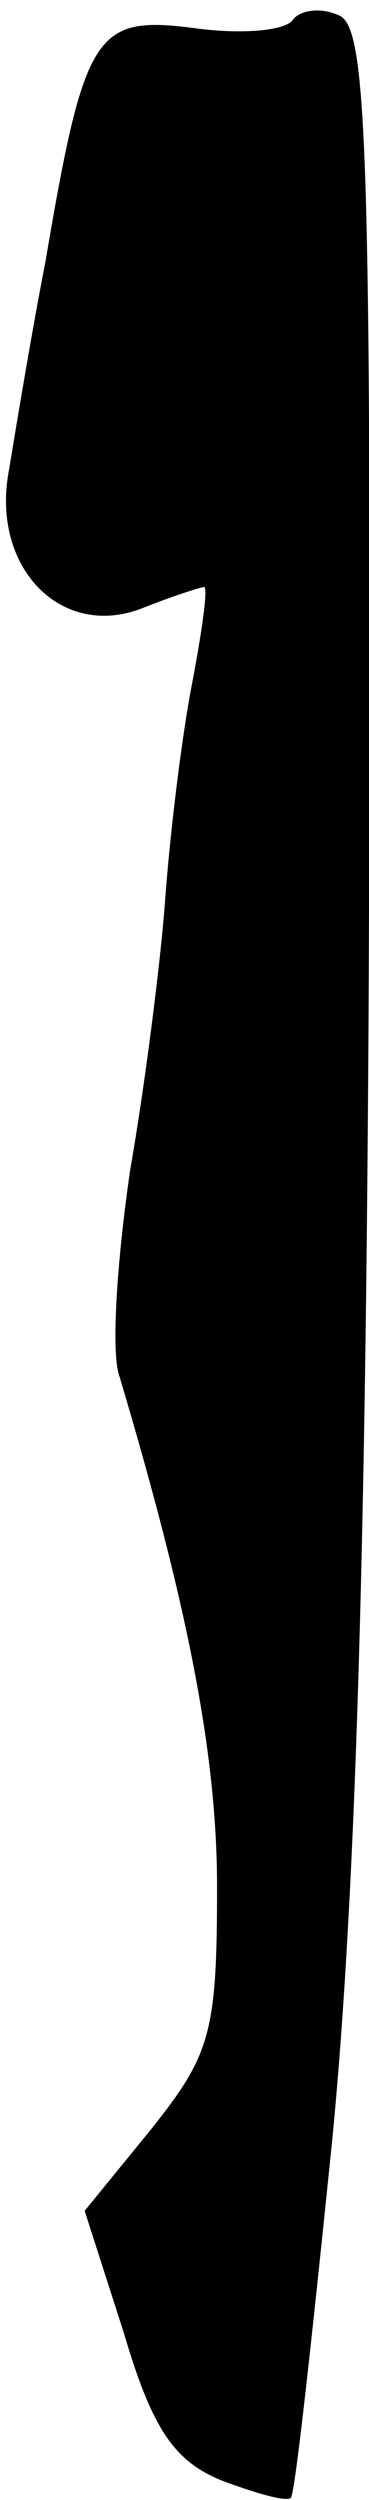 <?xml version="1.0" standalone="no"?>
<!DOCTYPE svg PUBLIC "-//W3C//DTD SVG 20010904//EN"
 "http://www.w3.org/TR/2001/REC-SVG-20010904/DTD/svg10.dtd">
<svg version="1.0" xmlns="http://www.w3.org/2000/svg"
 width="17pt" height="115pt" viewBox="0 0 17 115"
 preserveAspectRatio="xMidYMid meet">
<g transform="translate(0,115) scale(0.1,-0.1)"
fill="#000000" stroke="none">
<path fill="#000000" stroke="none" d="M135 1141 c-3 -5 -23 -7 -45 -4 -46 6
-51 -1 -69 -107 -7 -36 -14 -79 -17 -97 -8 -44 24 -77 61 -63 15 6 28 10 29
10 2 0 -1 -21 -6 -47 -5 -27 -10 -70 -12 -98 -2 -27 -9 -83 -16 -123 -6 -41
-9 -84 -5 -95 31 -104 45 -173 45 -235 0 -67 -3 -77 -30 -111 l-31 -38 18 -56
c13 -44 23 -59 45 -68 16 -6 30 -10 32 -8 2 2 10 76 19 164 11 112 16 281 17
566 1 355 -1 407 -14 412 -9 4 -18 2 -21 -2z"/>
</g>
</svg>
